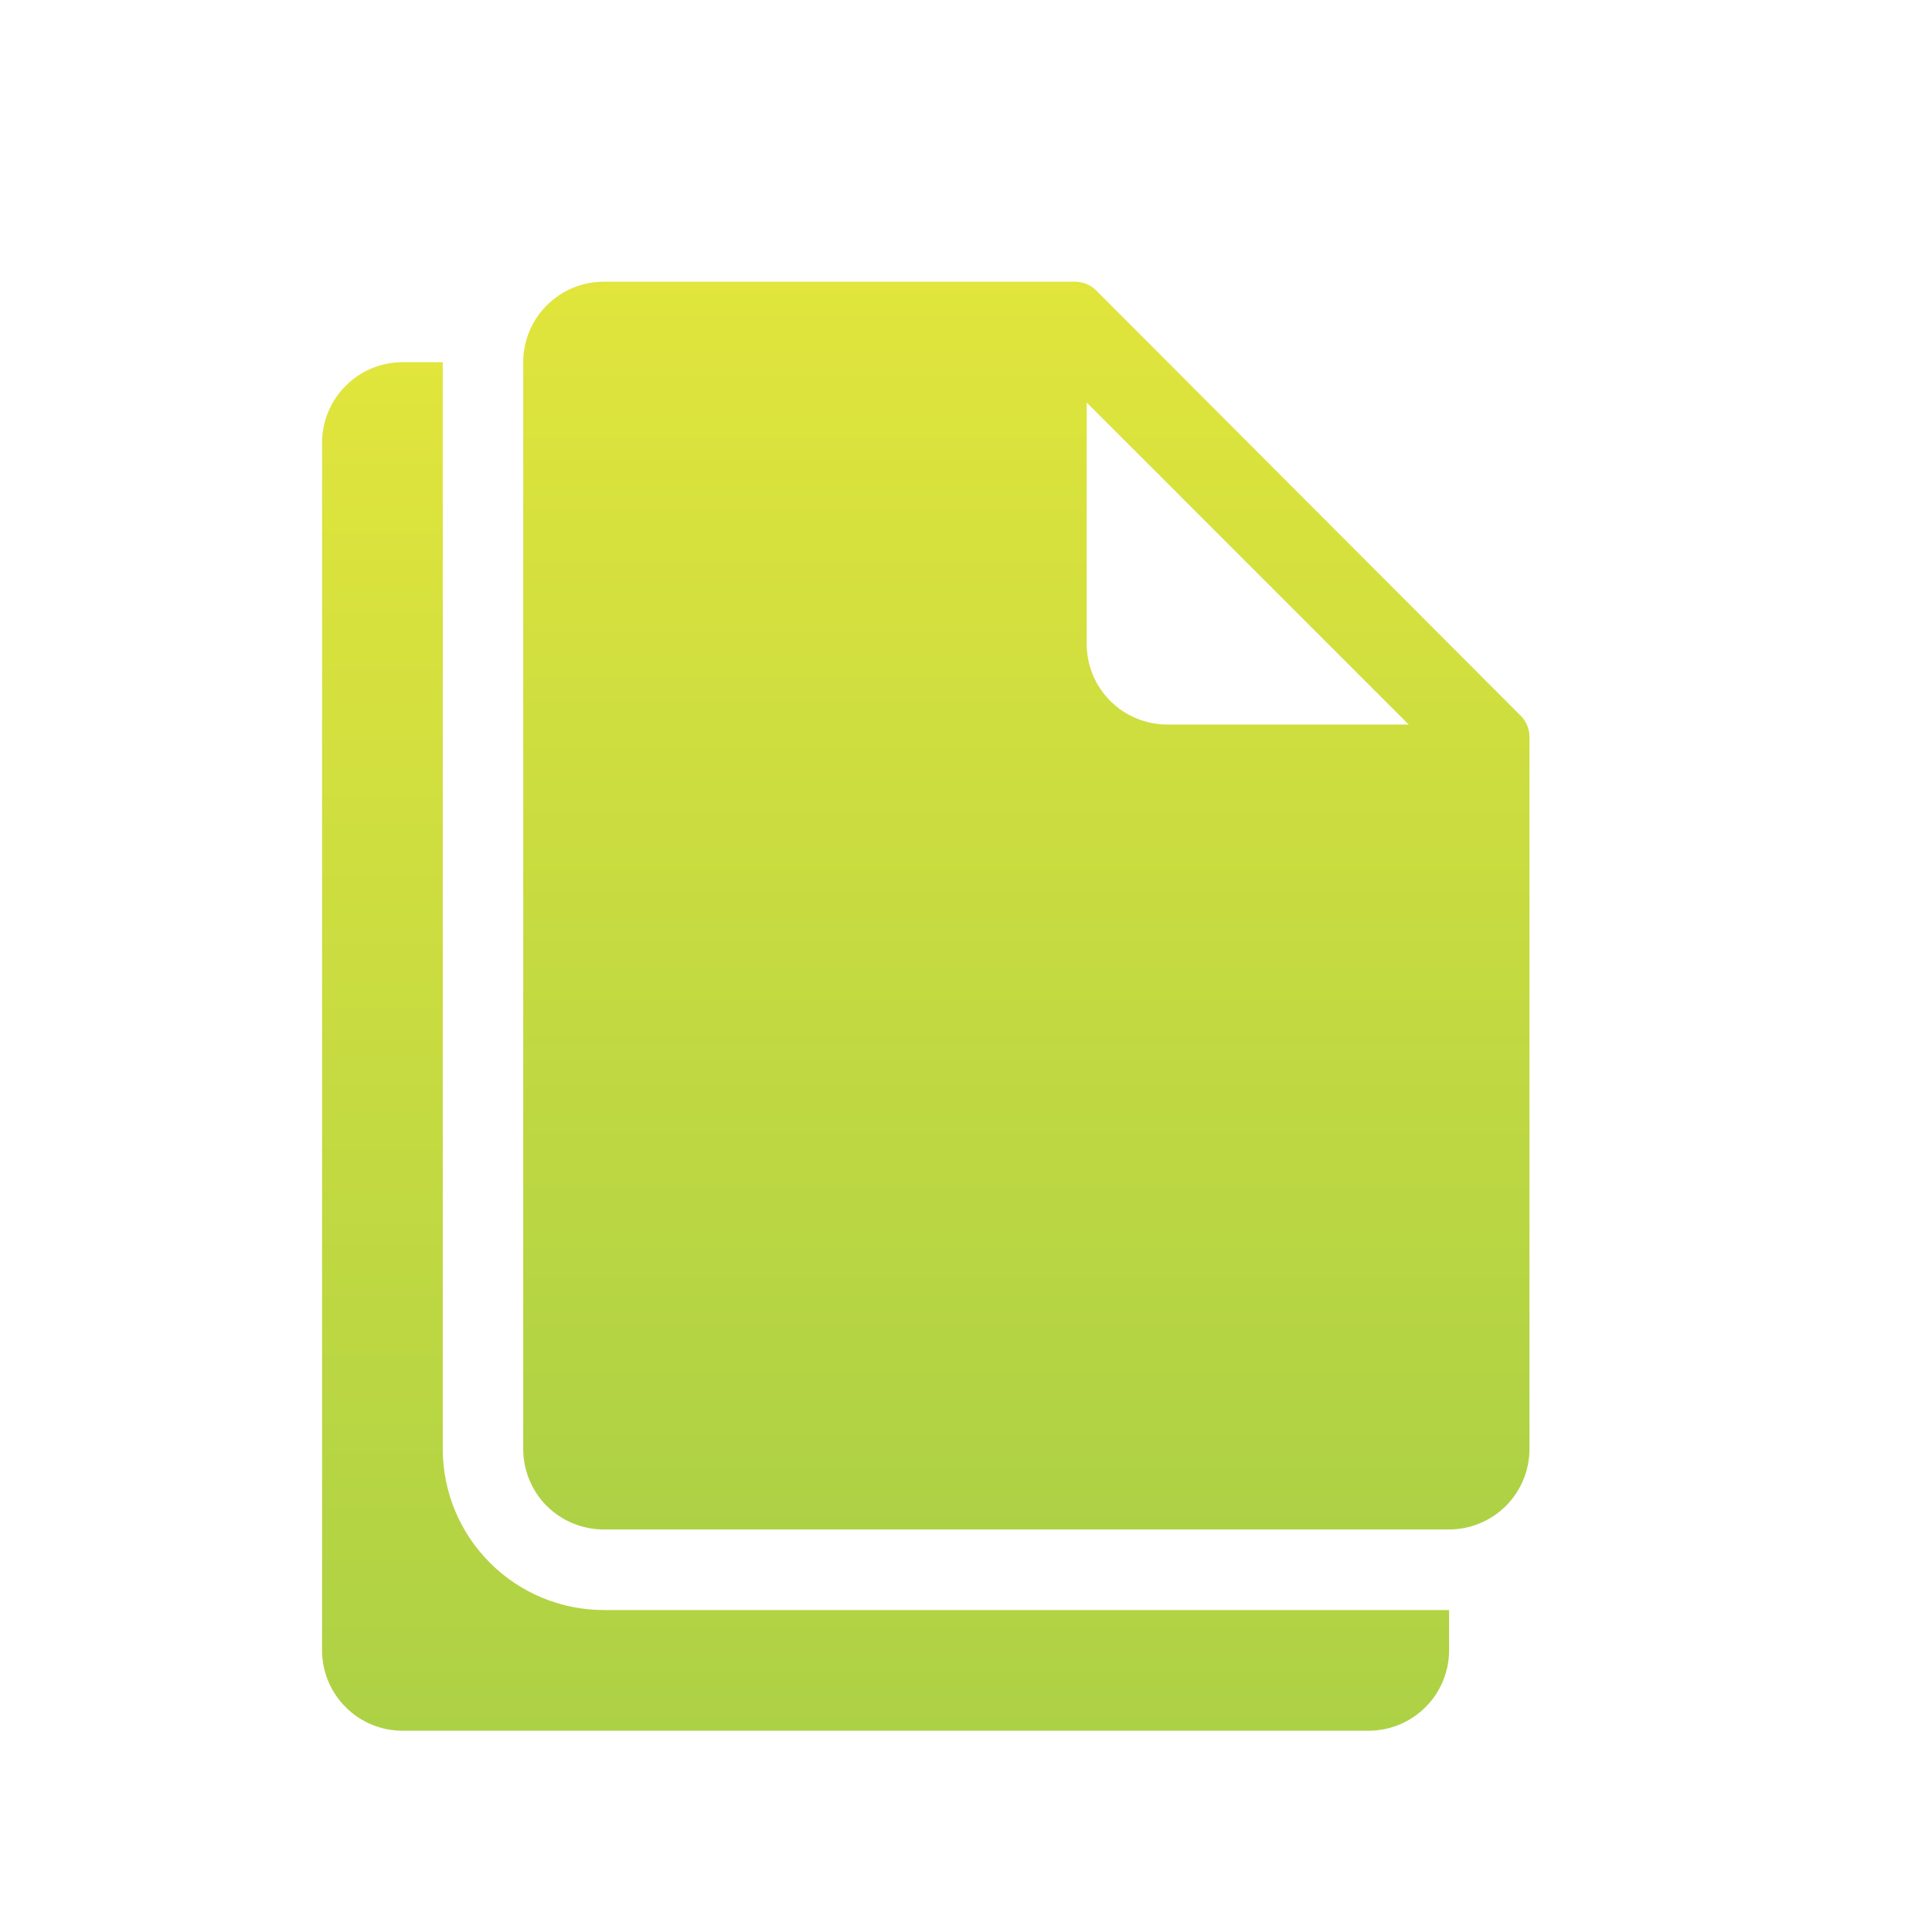 <svg width="23" height="23" viewBox="0 0 23 23" fill="none" xmlns="http://www.w3.org/2000/svg">
<path d="M13.047 3.455C12.982 3.391 12.894 3.355 12.803 3.354H7.187C6.933 3.354 6.689 3.455 6.509 3.635C6.329 3.815 6.229 4.058 6.229 4.312V17.25C6.229 17.504 6.329 17.748 6.509 17.928C6.689 18.107 6.933 18.208 7.187 18.208H17.249C17.503 18.208 17.747 18.107 17.927 17.928C18.107 17.748 18.208 17.504 18.208 17.25V8.769C18.207 8.677 18.171 8.59 18.107 8.524L13.047 3.455ZM13.895 8.625C13.641 8.625 13.397 8.524 13.217 8.344C13.038 8.165 12.937 7.921 12.937 7.667V4.792L16.77 8.625H13.895Z" fill="url(#paint0_linear_439_39)"/>
<path d="M5.271 17.25V4.312H4.792C4.538 4.312 4.294 4.413 4.115 4.593C3.935 4.773 3.834 5.017 3.834 5.271V19.646C3.834 19.9 3.935 20.144 4.115 20.323C4.294 20.503 4.538 20.604 4.792 20.604H16.292C16.547 20.604 16.79 20.503 16.97 20.323C17.15 20.144 17.251 19.9 17.251 19.646V19.167H7.188C6.68 19.167 6.192 18.965 5.833 18.605C5.473 18.246 5.271 17.758 5.271 17.25Z" fill="url(#paint1_linear_439_39)"/>
<defs>
<linearGradient id="paint0_linear_439_39" x1="12.218" y1="3.354" x2="12.218" y2="18.208" gradientUnits="userSpaceOnUse">
<stop stop-color="#E1E53C"/>
<stop offset="1" stop-color="#ADD145"/>
</linearGradient>
<linearGradient id="paint1_linear_439_39" x1="10.542" y1="4.312" x2="10.542" y2="20.604" gradientUnits="userSpaceOnUse">
<stop stop-color="#E1E53C"/>
<stop offset="1" stop-color="#ADD145"/>
</linearGradient>
</defs>
</svg>

